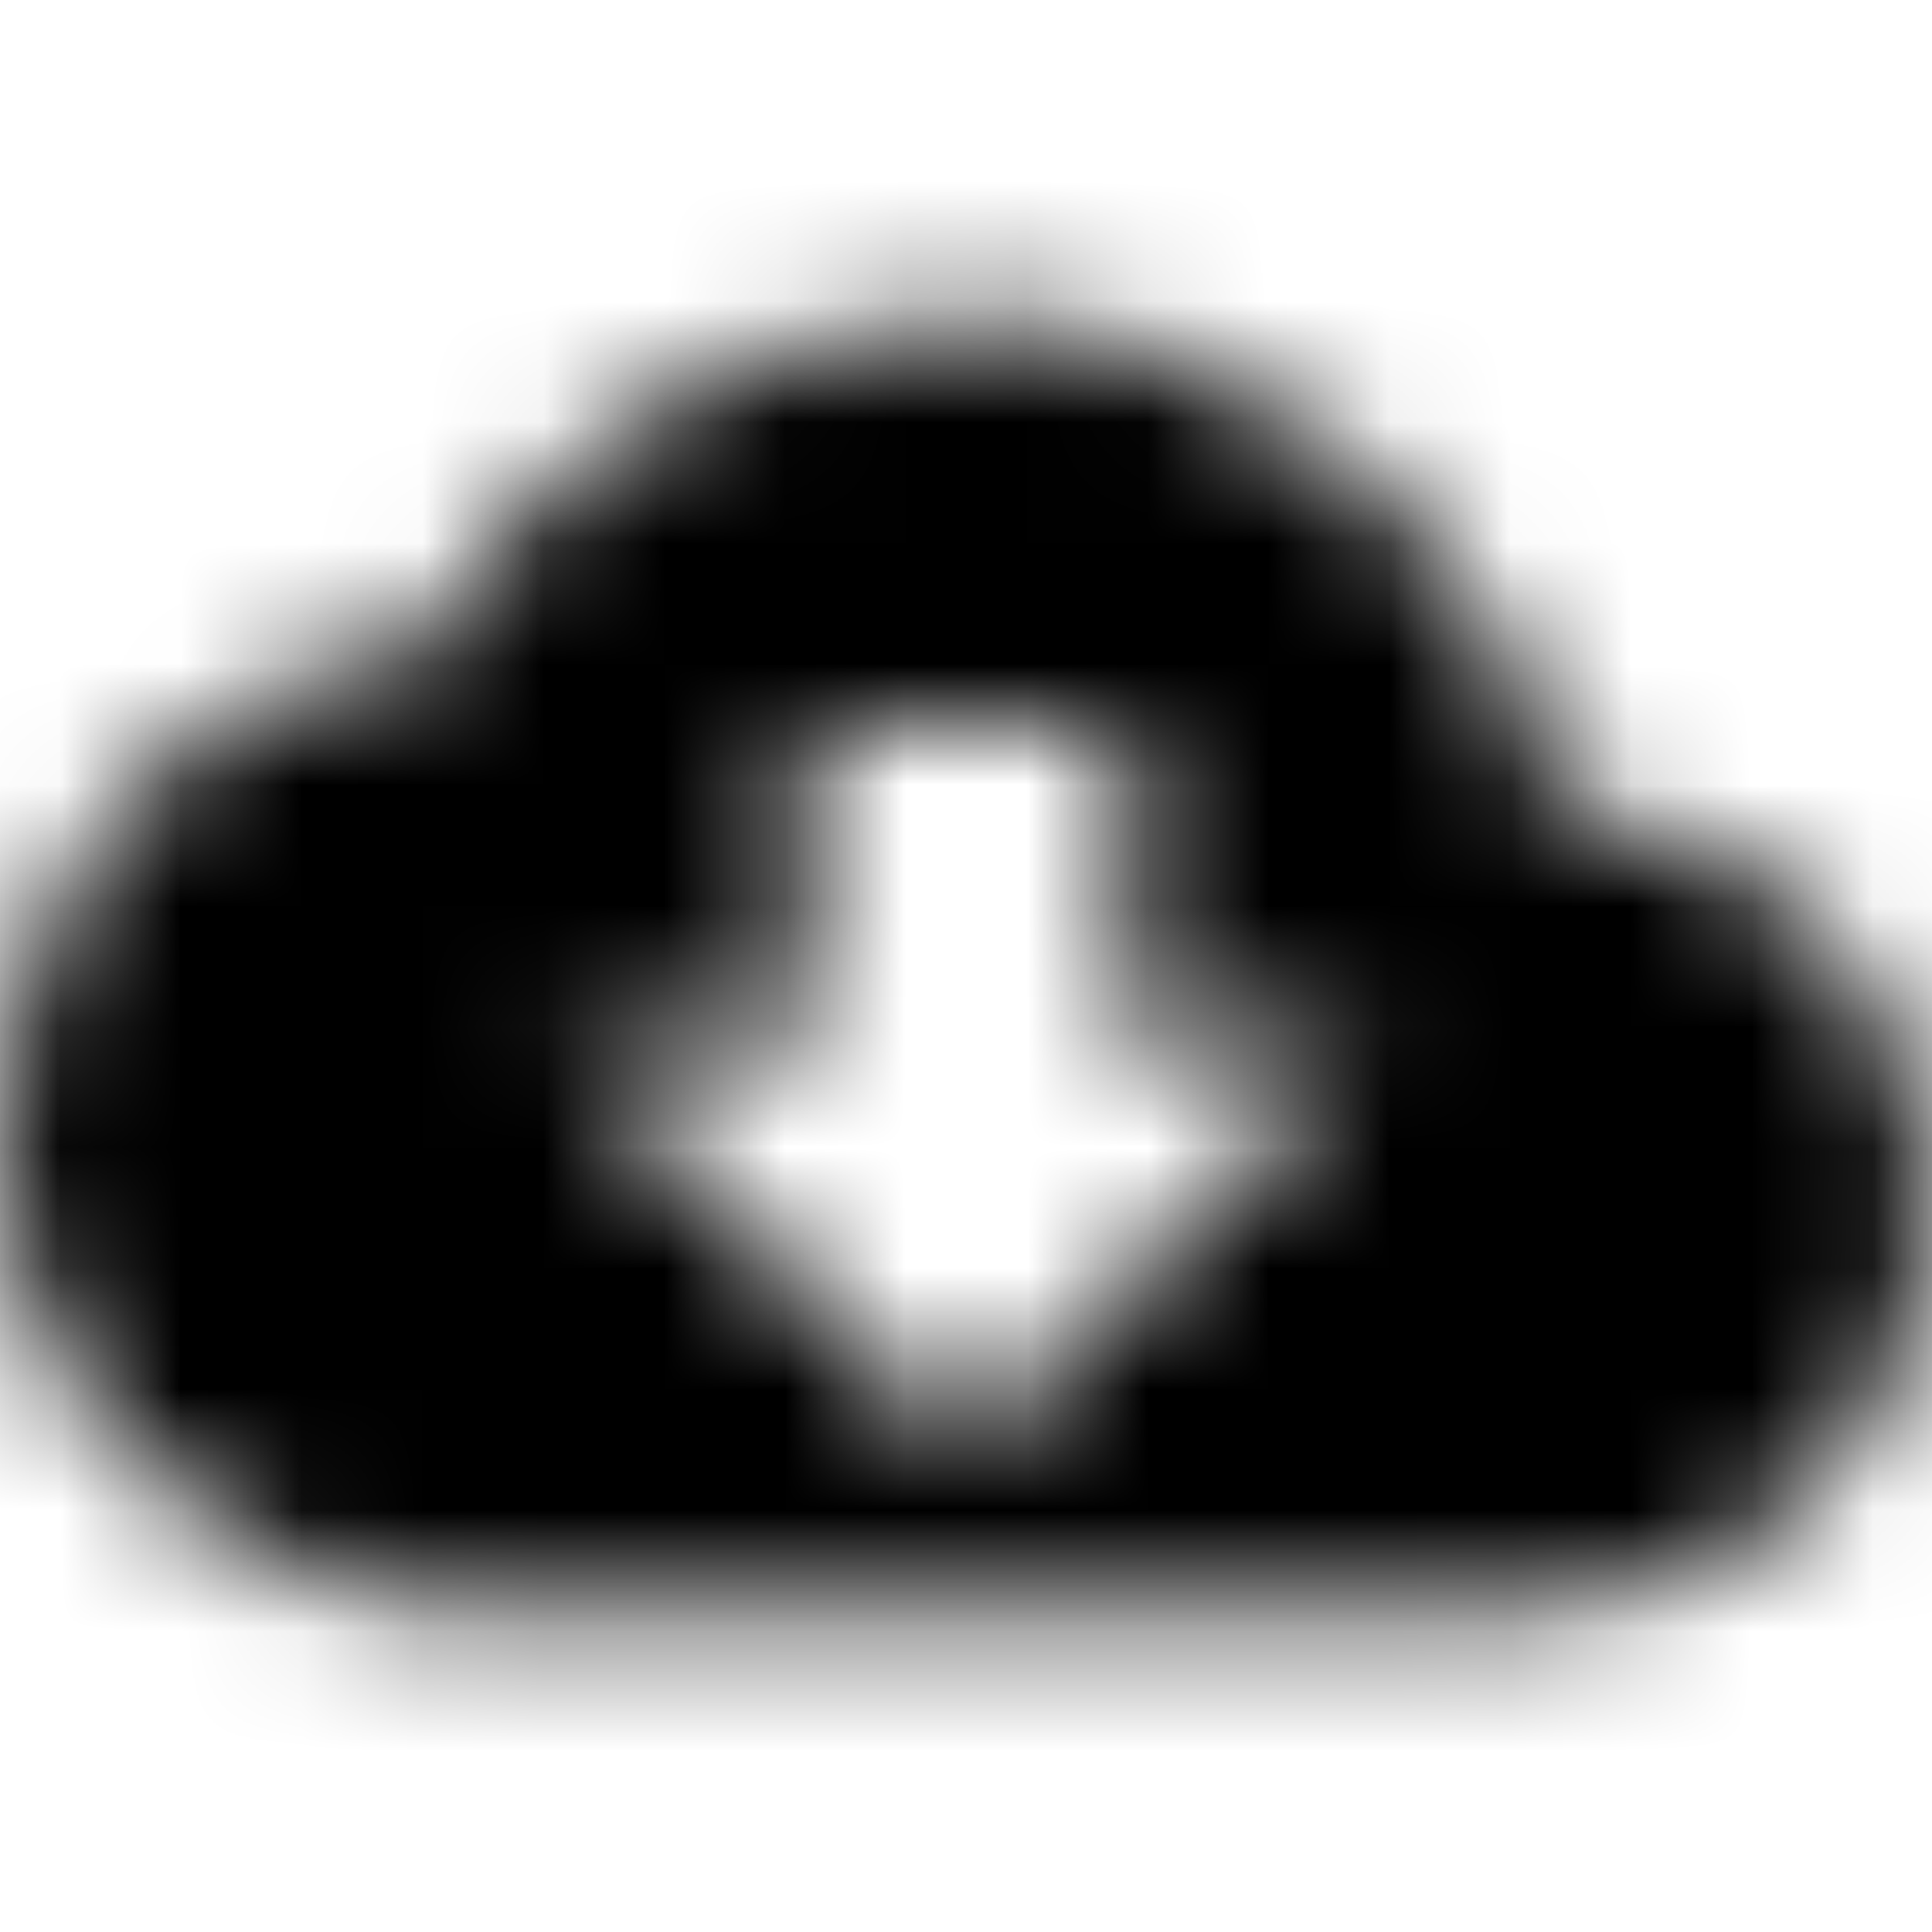 <svg xmlns="http://www.w3.org/2000/svg" xmlns:xlink="http://www.w3.org/1999/xlink" width="16" height="16" viewBox="0 0 16 16">
  <defs>
    <path id="cloud-download-a" d="M12.9,6.693 C12.447,4.393 10.427,2.667 8,2.667 C6.073,2.667 4.4,3.76 3.567,5.36 C1.56,5.573 -5.00000006e-08,7.273 -5.00000006e-08,9.333 C-5.00000006e-08,11.54 1.793,13.333 4,13.333 L12.667,13.333 C14.507,13.333 16,11.84 16,10 C16,8.24 14.633,6.813 12.9,6.693 Z M11.333,8.667 L8,12 L4.667,8.667 L6.667,8.667 L6.667,6 L9.333,6 L9.333,8.667 L11.333,8.667 Z"/>
  </defs>
  <g fill="none" fill-rule="evenodd">
    <mask id="cloud-download-b" fill="#fff">
      <use xlink:href="#cloud-download-a"/>
    </mask>
    <g fill="CurrentColor" mask="url(#cloud-download-b)">
      <rect width="16" height="16"/>
    </g>
  </g>
</svg>
